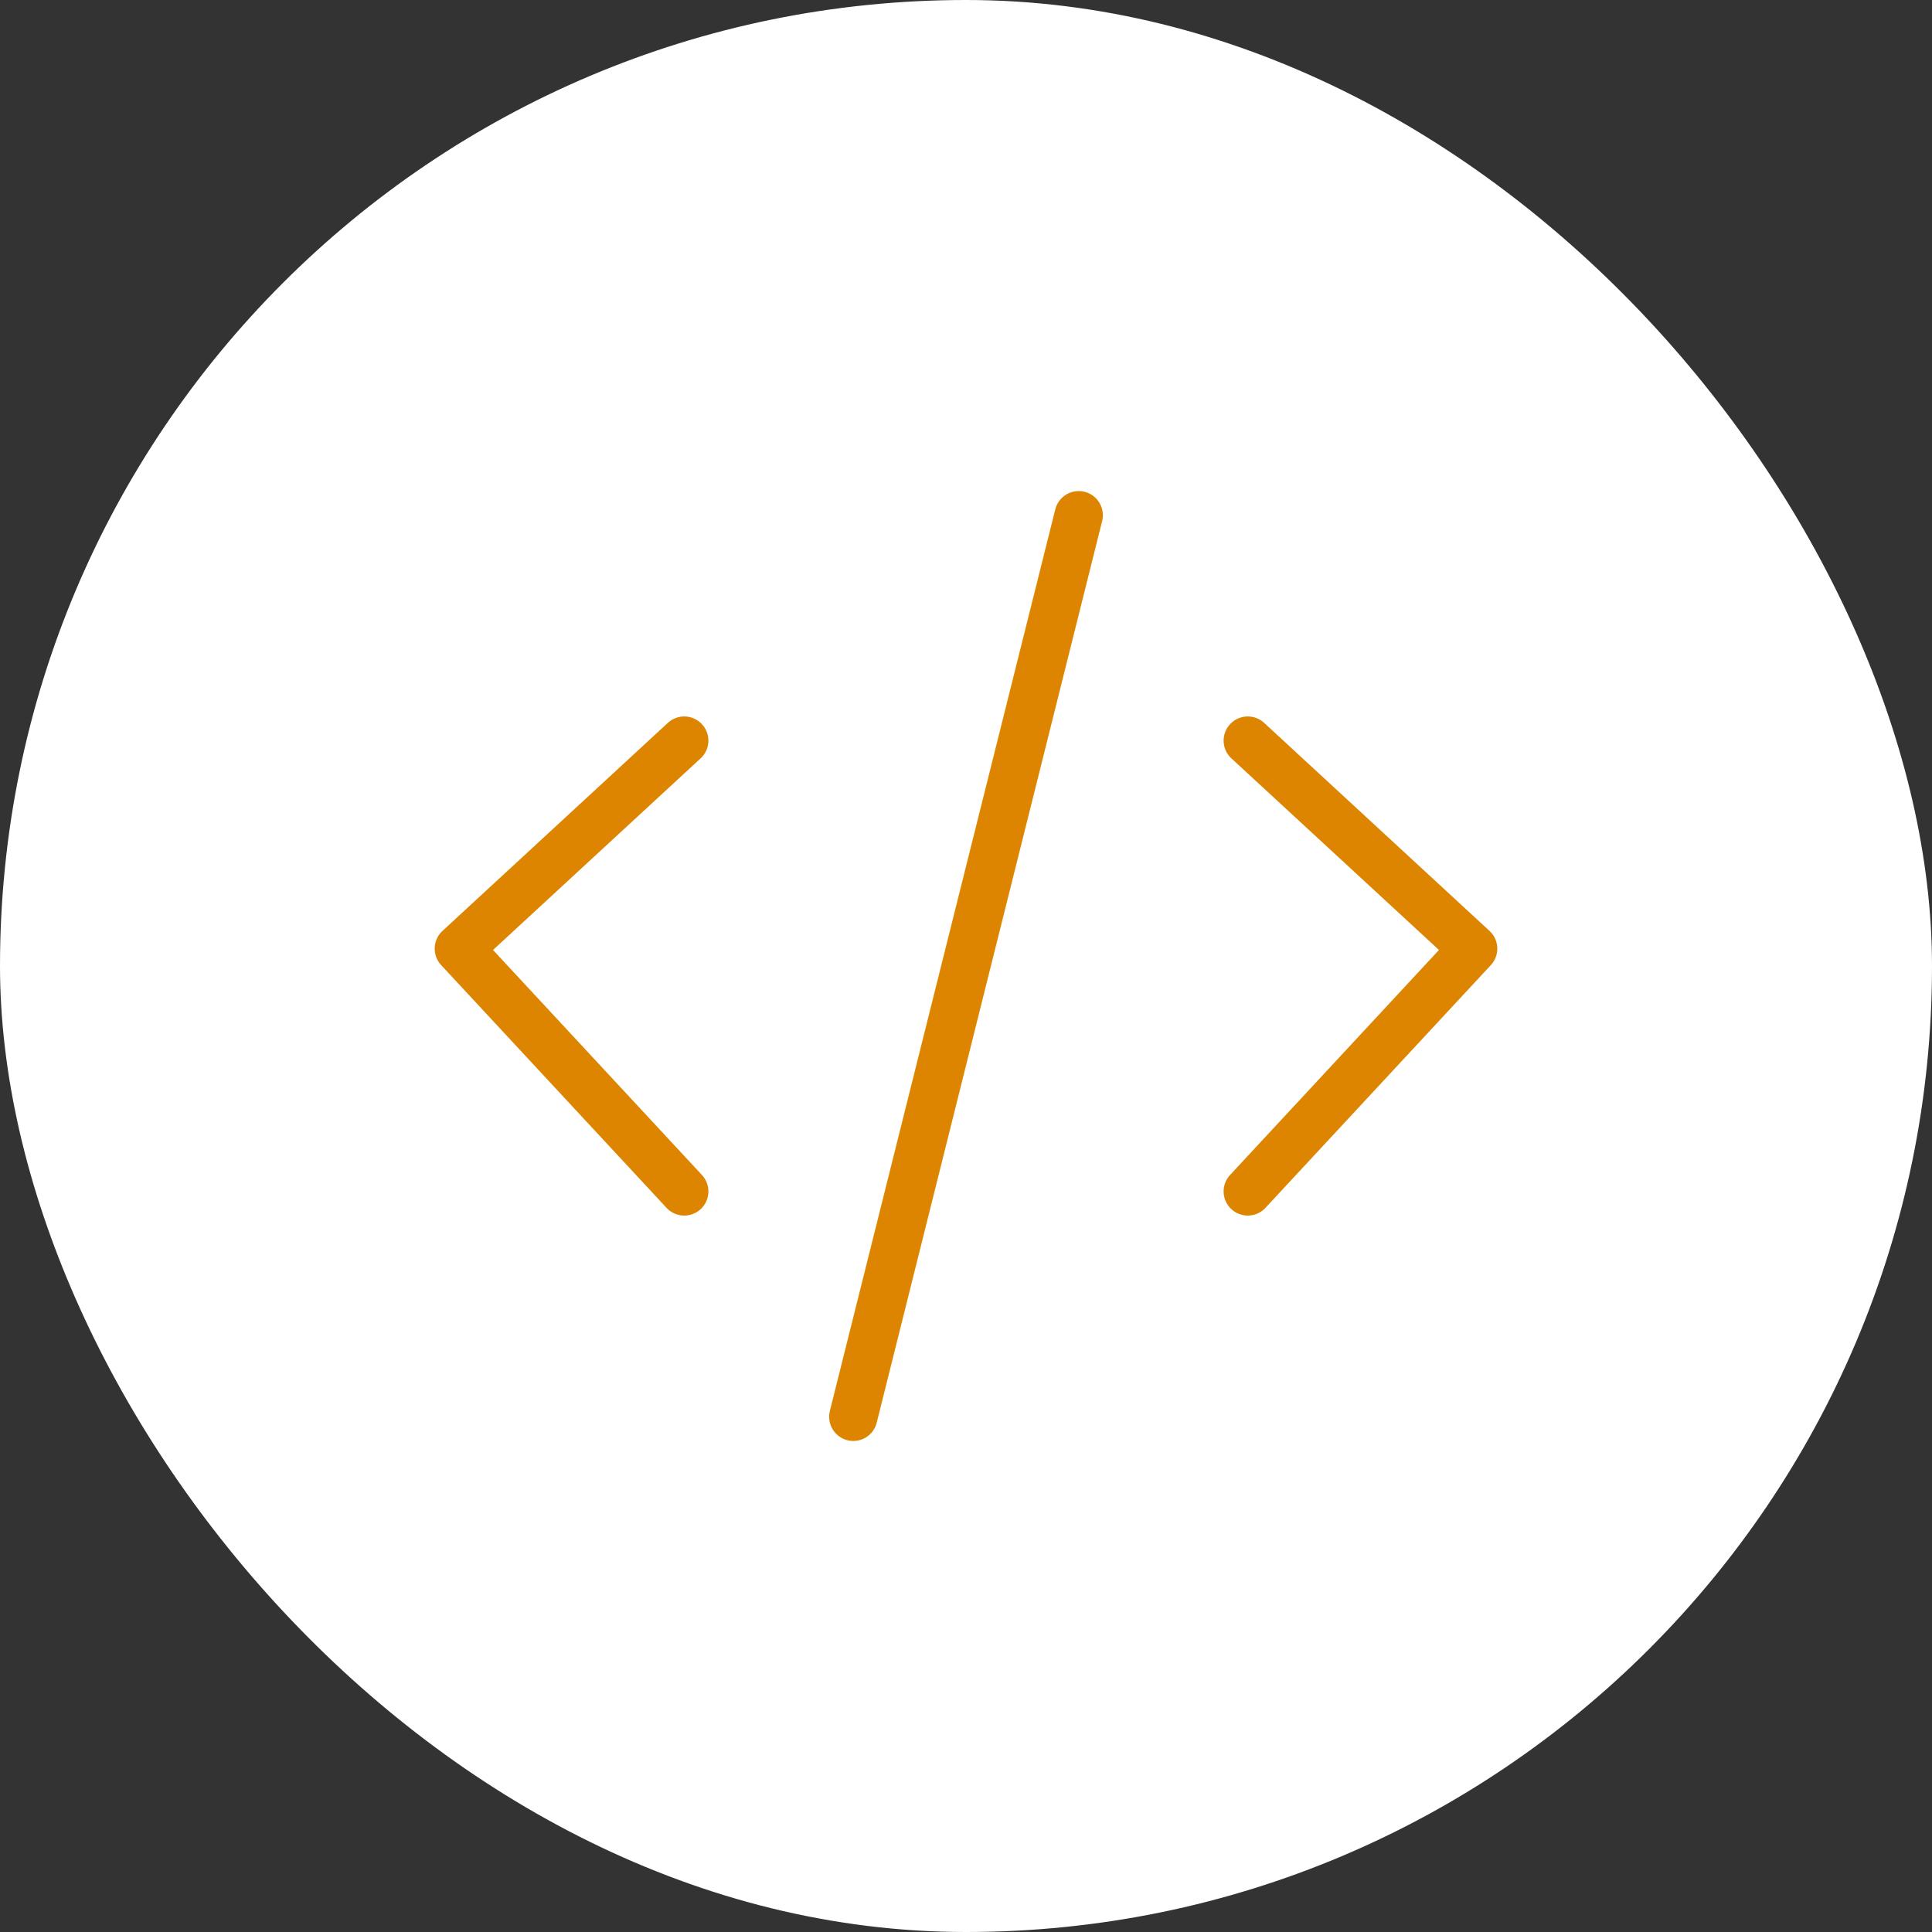 <svg width="80" height="80" viewBox="0 0 80 80" fill="none" xmlns="http://www.w3.org/2000/svg">
<rect x="0" y="0" width="80" height="80" fill="#333333" stroke="none"/>
<rect width="80" height="80" rx="40" fill="white"/>
<path d="M28.333 30.667L19 39.282L28.333 49.334M51.667 30.667L61 39.282L51.667 49.334M44.667 21.334L35.333 58.667" stroke="#DD8500" stroke-width="2" stroke-linecap="round" stroke-linejoin="round"/>
</svg>
